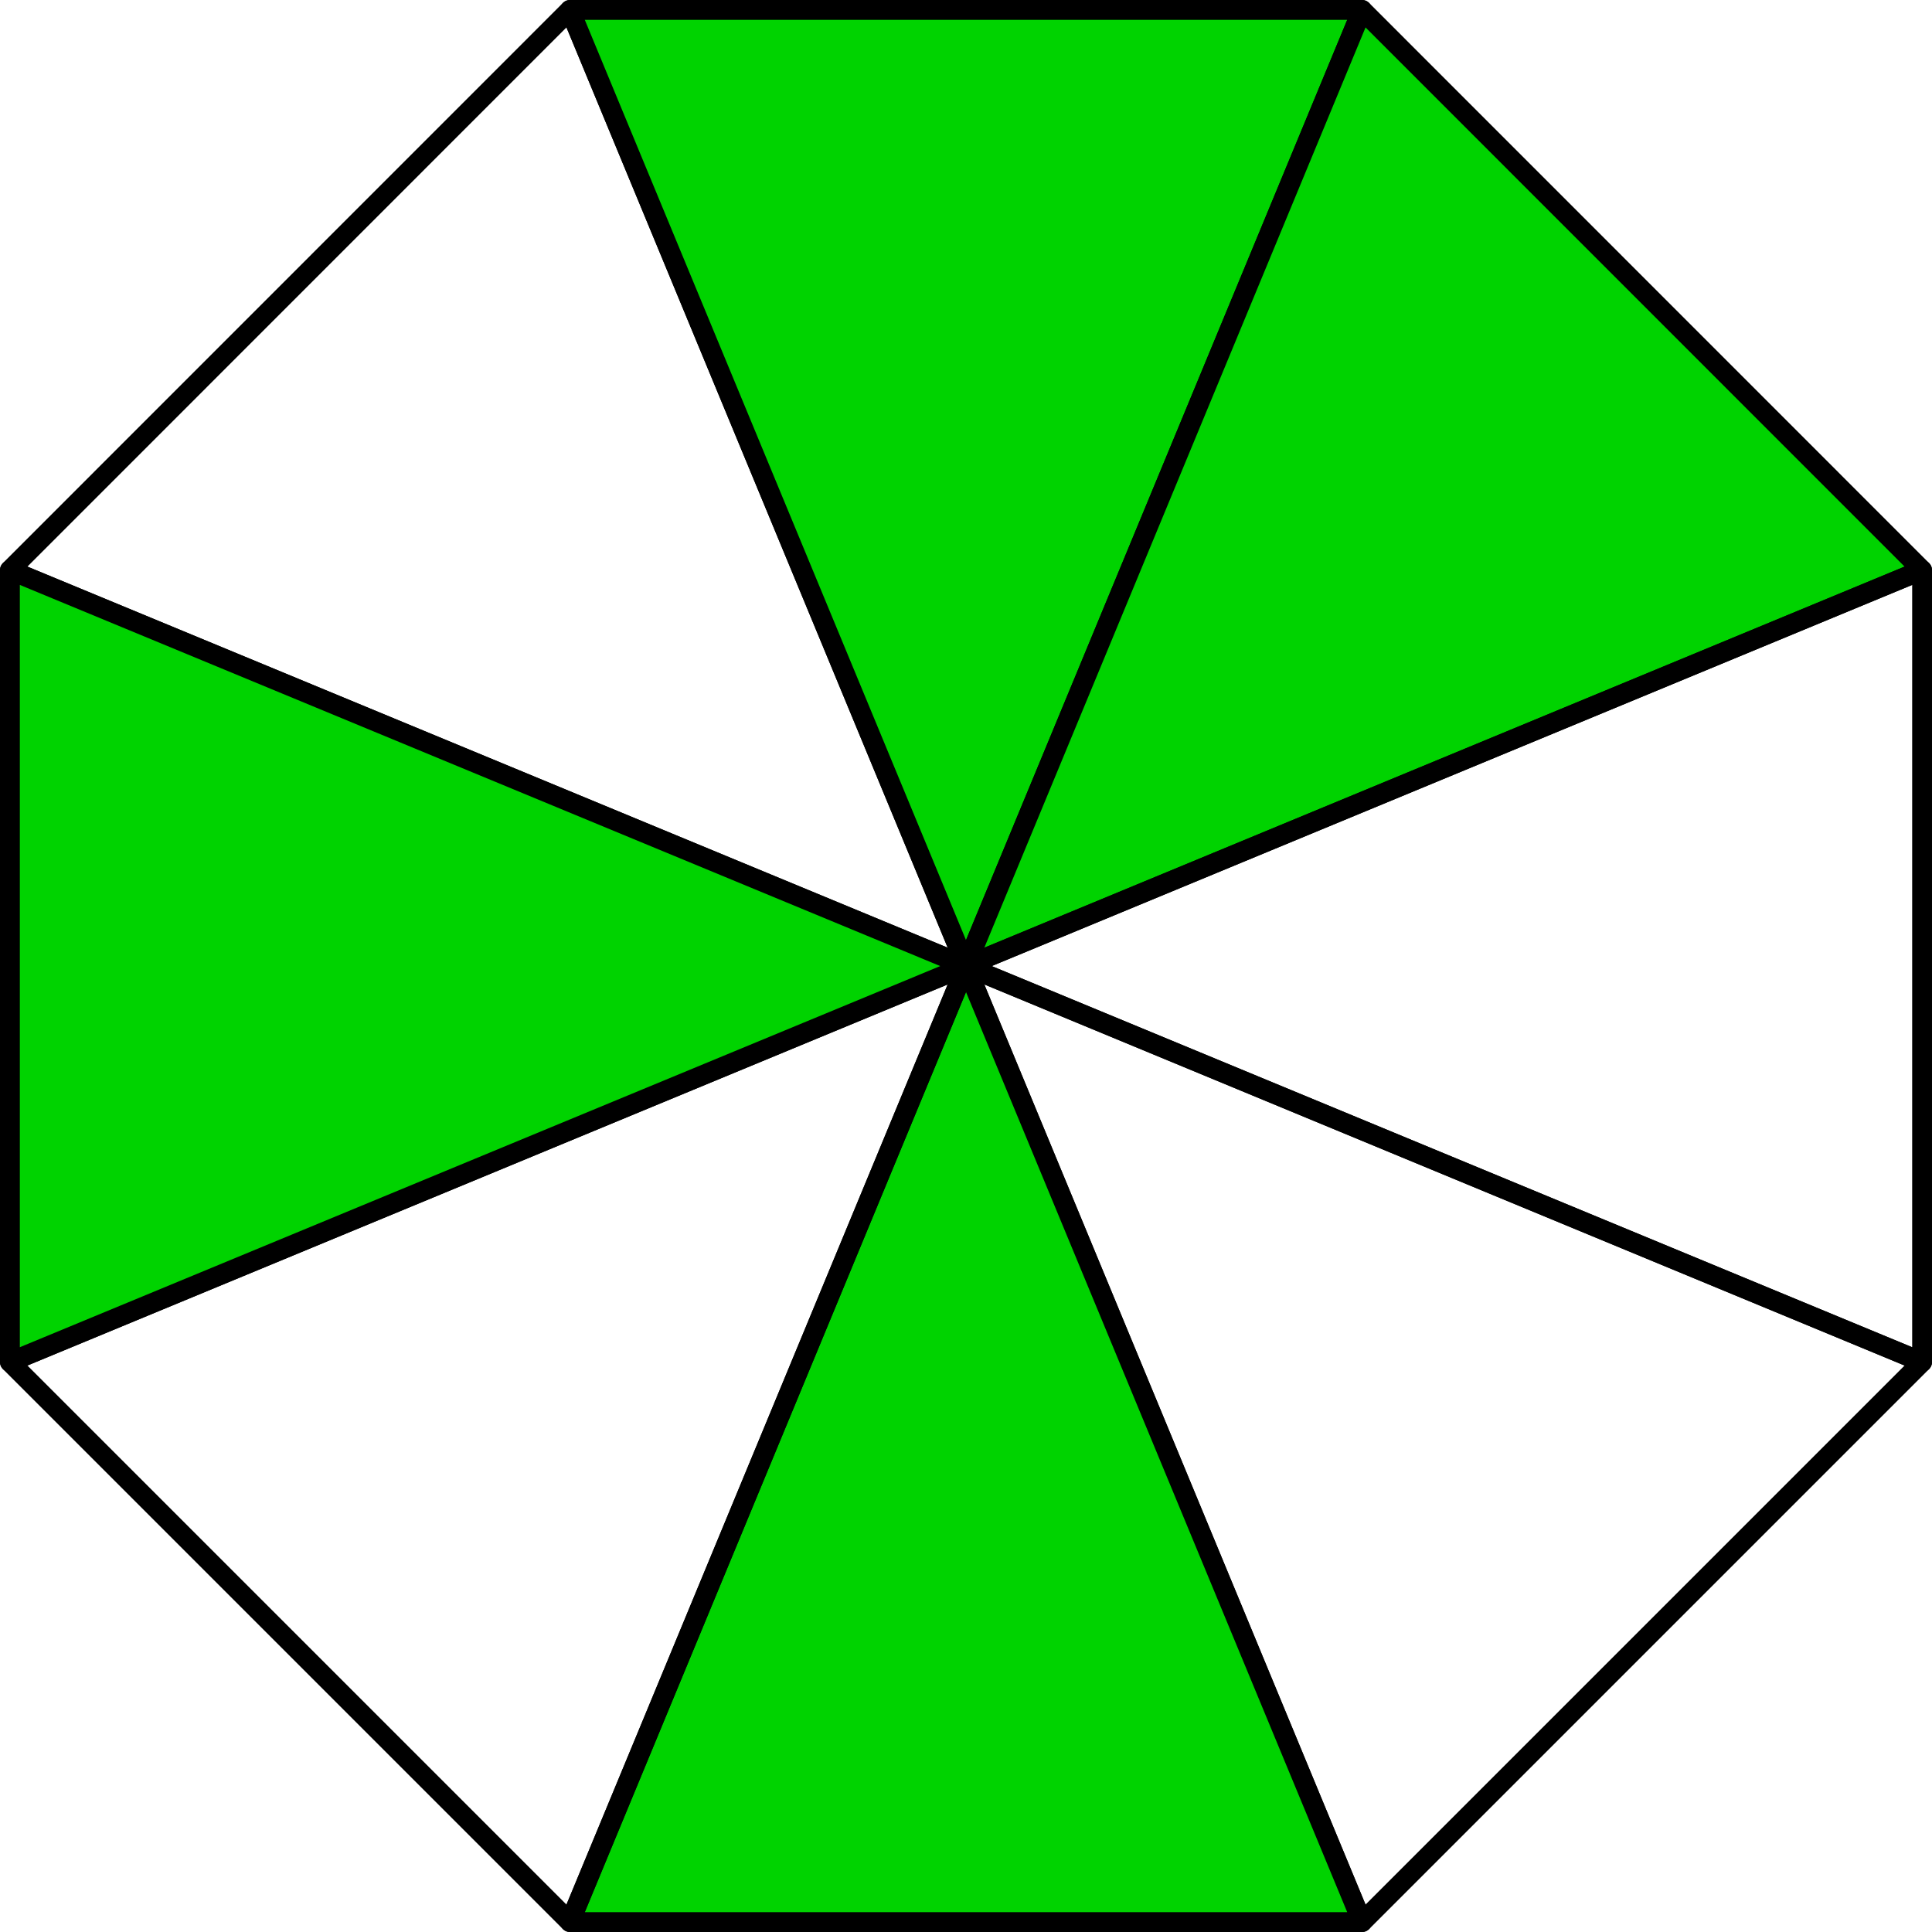 <?xml version="1.0" encoding="UTF-8"?><svg id="b" xmlns="http://www.w3.org/2000/svg" viewBox="0 0 146.1 146.1"><g id="c"><polygon points="73.05 73.05 .75 43.11 43.1 .75 73.05 73.05" fill="none" stroke="#000" stroke-linecap="round" stroke-linejoin="round" stroke-width="1.5"/><polygon points="103 .75 73.05 73.05 43.1 .75 103 .75" fill="#00d300" stroke="#000" stroke-linecap="round" stroke-linejoin="round" stroke-width="1.5"/><polygon points="145.35 43.11 73.05 73.05 103 .75 145.35 43.11" fill="#00d300" stroke="#000" stroke-linecap="round" stroke-linejoin="round" stroke-width="1.5"/><polygon points="145.35 43.11 145.35 103 73.05 73.06 73.05 73.05 145.35 43.11" fill="none" stroke="#000" stroke-linecap="round" stroke-linejoin="round" stroke-width="1.5"/><polygon points="145.35 103 103 145.35 73.05 73.06 145.35 103" fill="none" stroke="#000" stroke-linecap="round" stroke-linejoin="round" stroke-width="1.5"/><polygon points="103 145.35 43.1 145.35 73.05 73.06 103 145.35" fill="#00d300" stroke="#000" stroke-linecap="round" stroke-linejoin="round" stroke-width="1.5"/><polygon points="73.05 73.06 43.1 145.35 .75 103 73.05 73.06" fill="none" stroke="#000" stroke-linecap="round" stroke-linejoin="round" stroke-width="1.5"/><polygon points="73.05 73.05 73.05 73.06 .75 103 .75 43.11 73.05 73.05" fill="#00d300" stroke="#000" stroke-linecap="round" stroke-linejoin="round" stroke-width="1.5"/></g></svg>